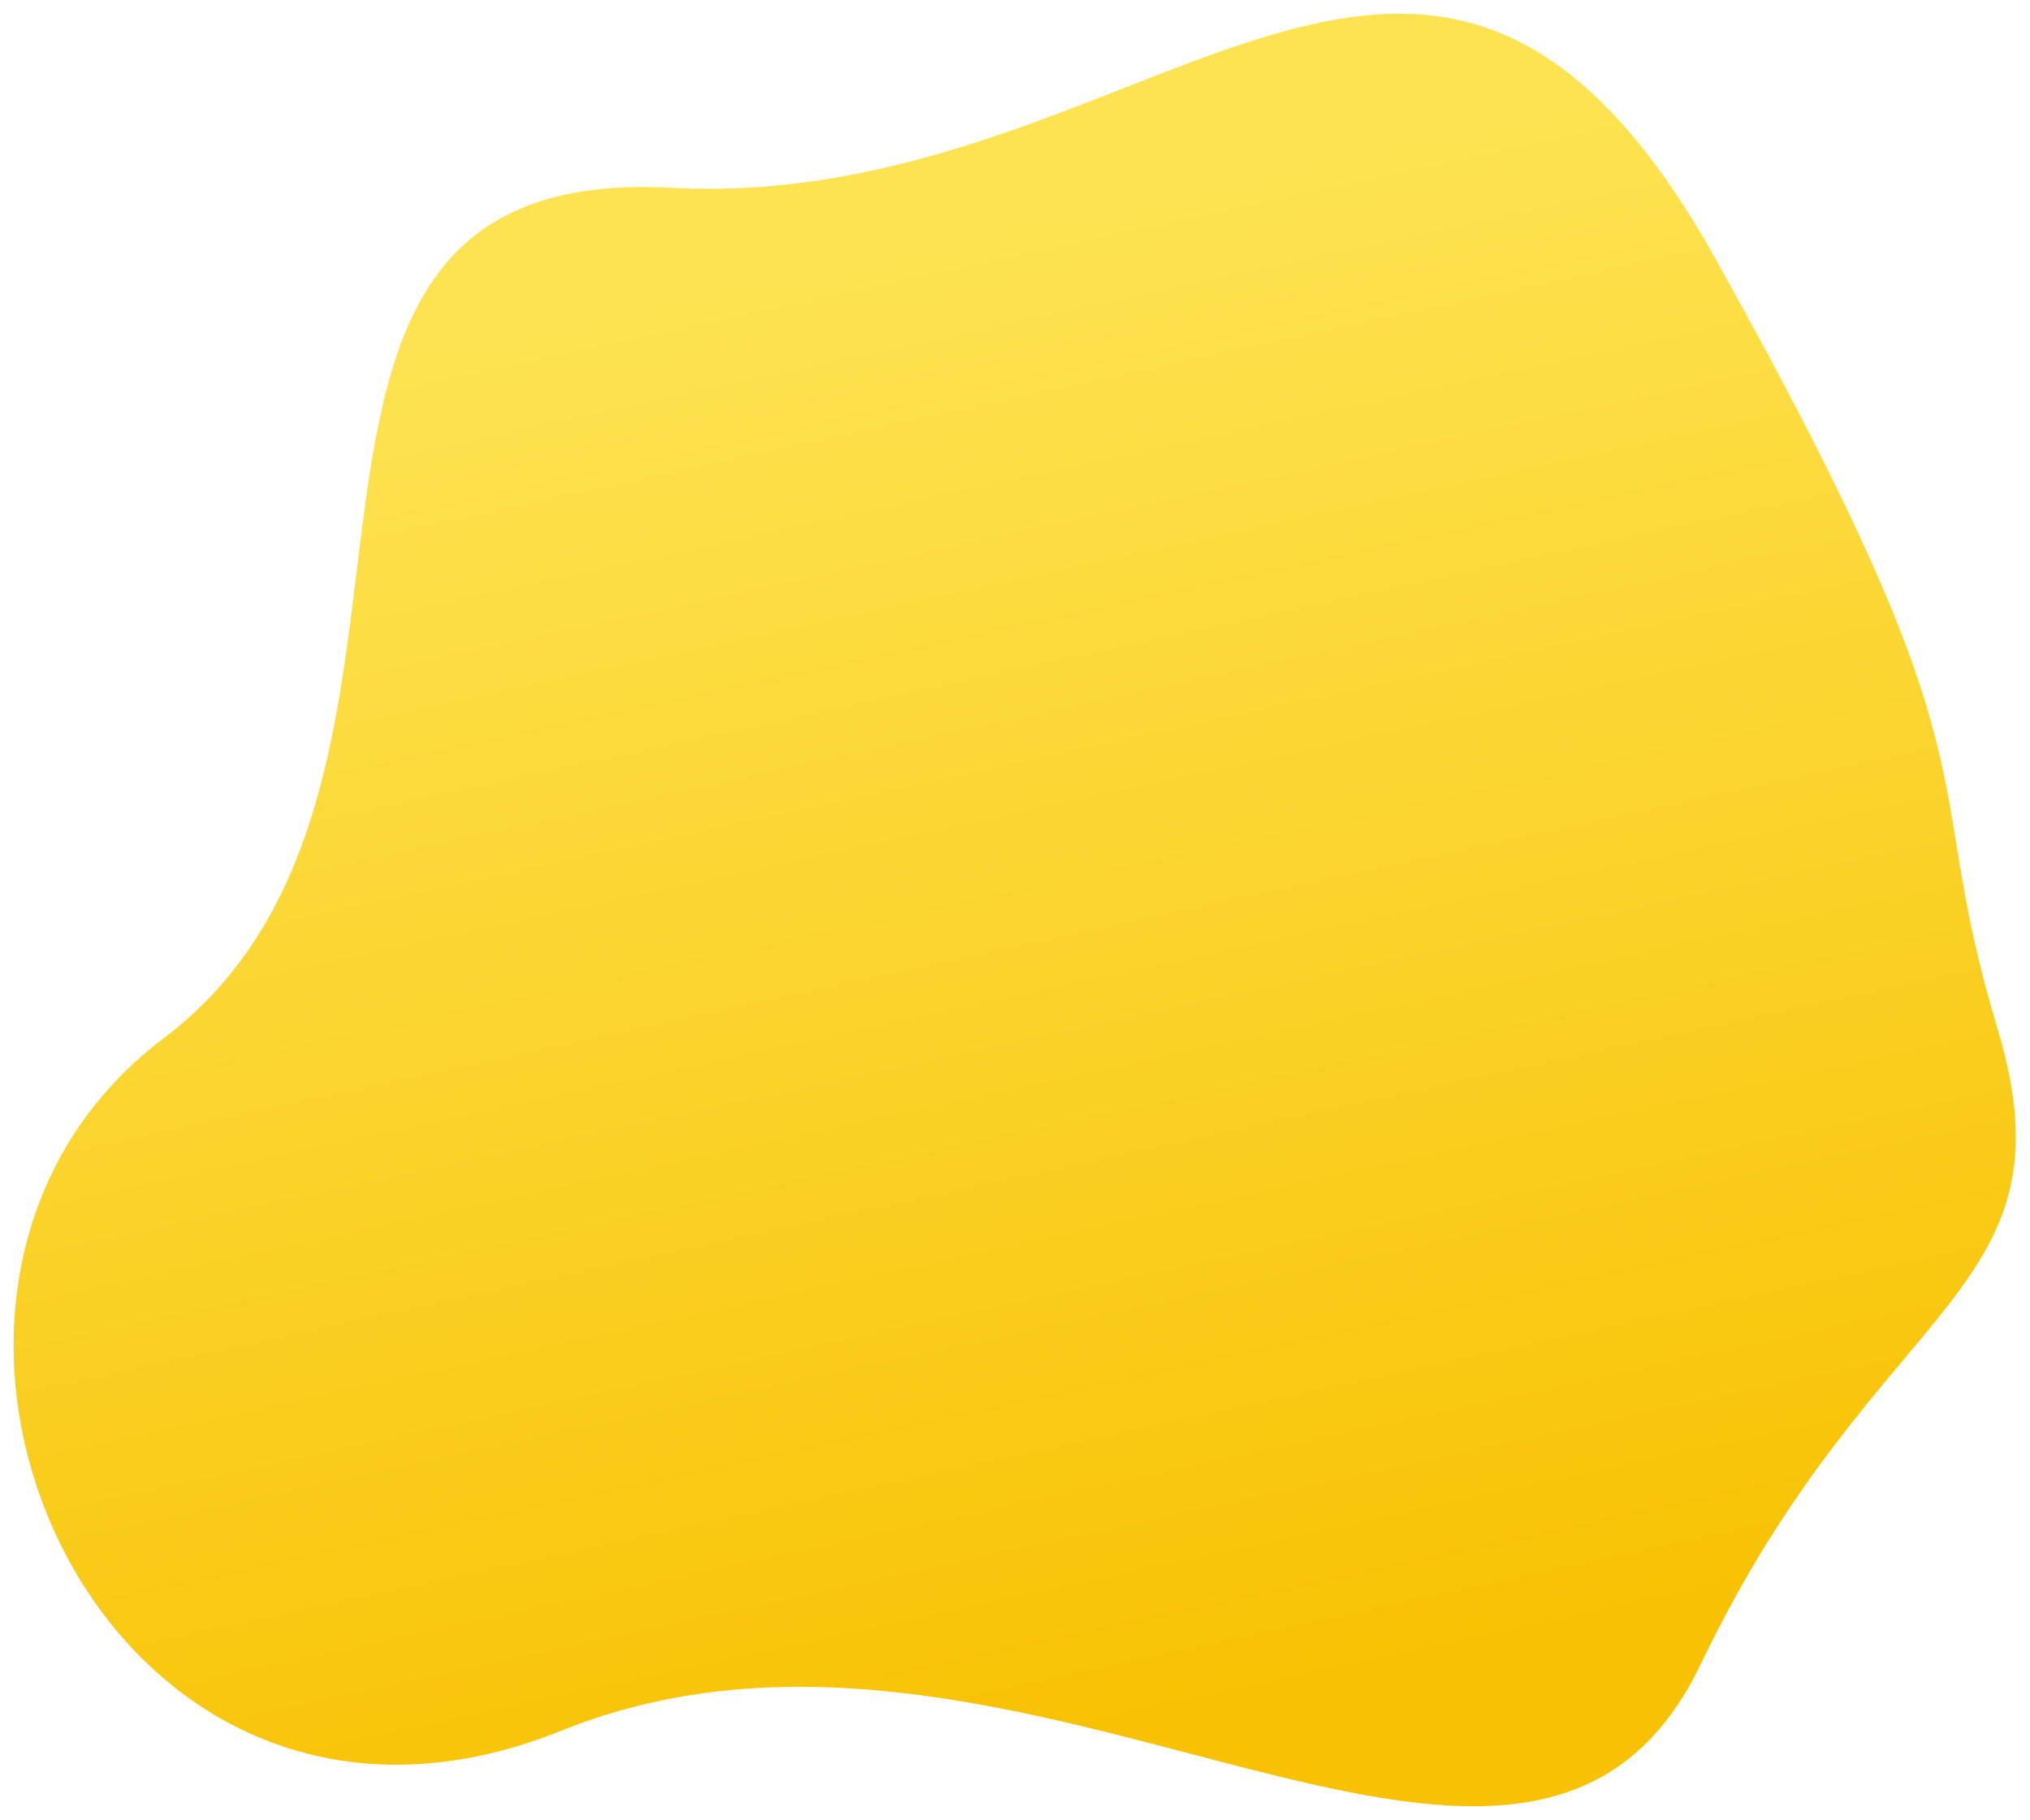 <svg width="646" height="579" viewBox="0 0 646 579" fill="none" xmlns="http://www.w3.org/2000/svg">
<g filter="url(#filter0_d_301_6)">
<path d="M635.642 323.25C610 238.21 638.782 244.604 546.014 78.522C453.247 -87.561 365.139 63.938 213.379 55.743C61.619 47.548 159.352 245.505 52.087 326.342C-55.178 407.179 31.779 605.8 178.607 546.661C325.435 487.522 484.847 642.839 541.163 525.565C597.479 408.29 661.284 408.29 635.642 323.25Z" fill="url(#paint0_linear_301_6)"/>
</g>
<defs>
<filter id="filter0_d_301_6" x="0.322" y="0.357" width="645.158" height="578.34" filterUnits="userSpaceOnUse" color-interpolation-filters="sRGB">
<feFlood flood-opacity="0" result="BackgroundImageFix"/>
<feColorMatrix in="SourceAlpha" type="matrix" values="0 0 0 0 0 0 0 0 0 0 0 0 0 0 0 0 0 0 127 0" result="hardAlpha"/>
<feOffset dy="4"/>
<feGaussianBlur stdDeviation="2"/>
<feComposite in2="hardAlpha" operator="out"/>
<feColorMatrix type="matrix" values="0 0 0 0 0 0 0 0 0 0 0 0 0 0 0 0 0 0 0.25 0"/>
<feBlend mode="normal" in2="BackgroundImageFix" result="effect1_dropShadow_301_6"/>
<feBlend mode="normal" in="SourceGraphic" in2="effect1_dropShadow_301_6" result="shape"/>
</filter>
<linearGradient id="paint0_linear_301_6" x1="412.959" y1="550.262" x2="309.481" y2="72.858" gradientUnits="userSpaceOnUse">
<stop stop-color="#F8C101"/>
<stop offset="1" stop-color="#FDE351"/>
</linearGradient>
</defs>
</svg>

